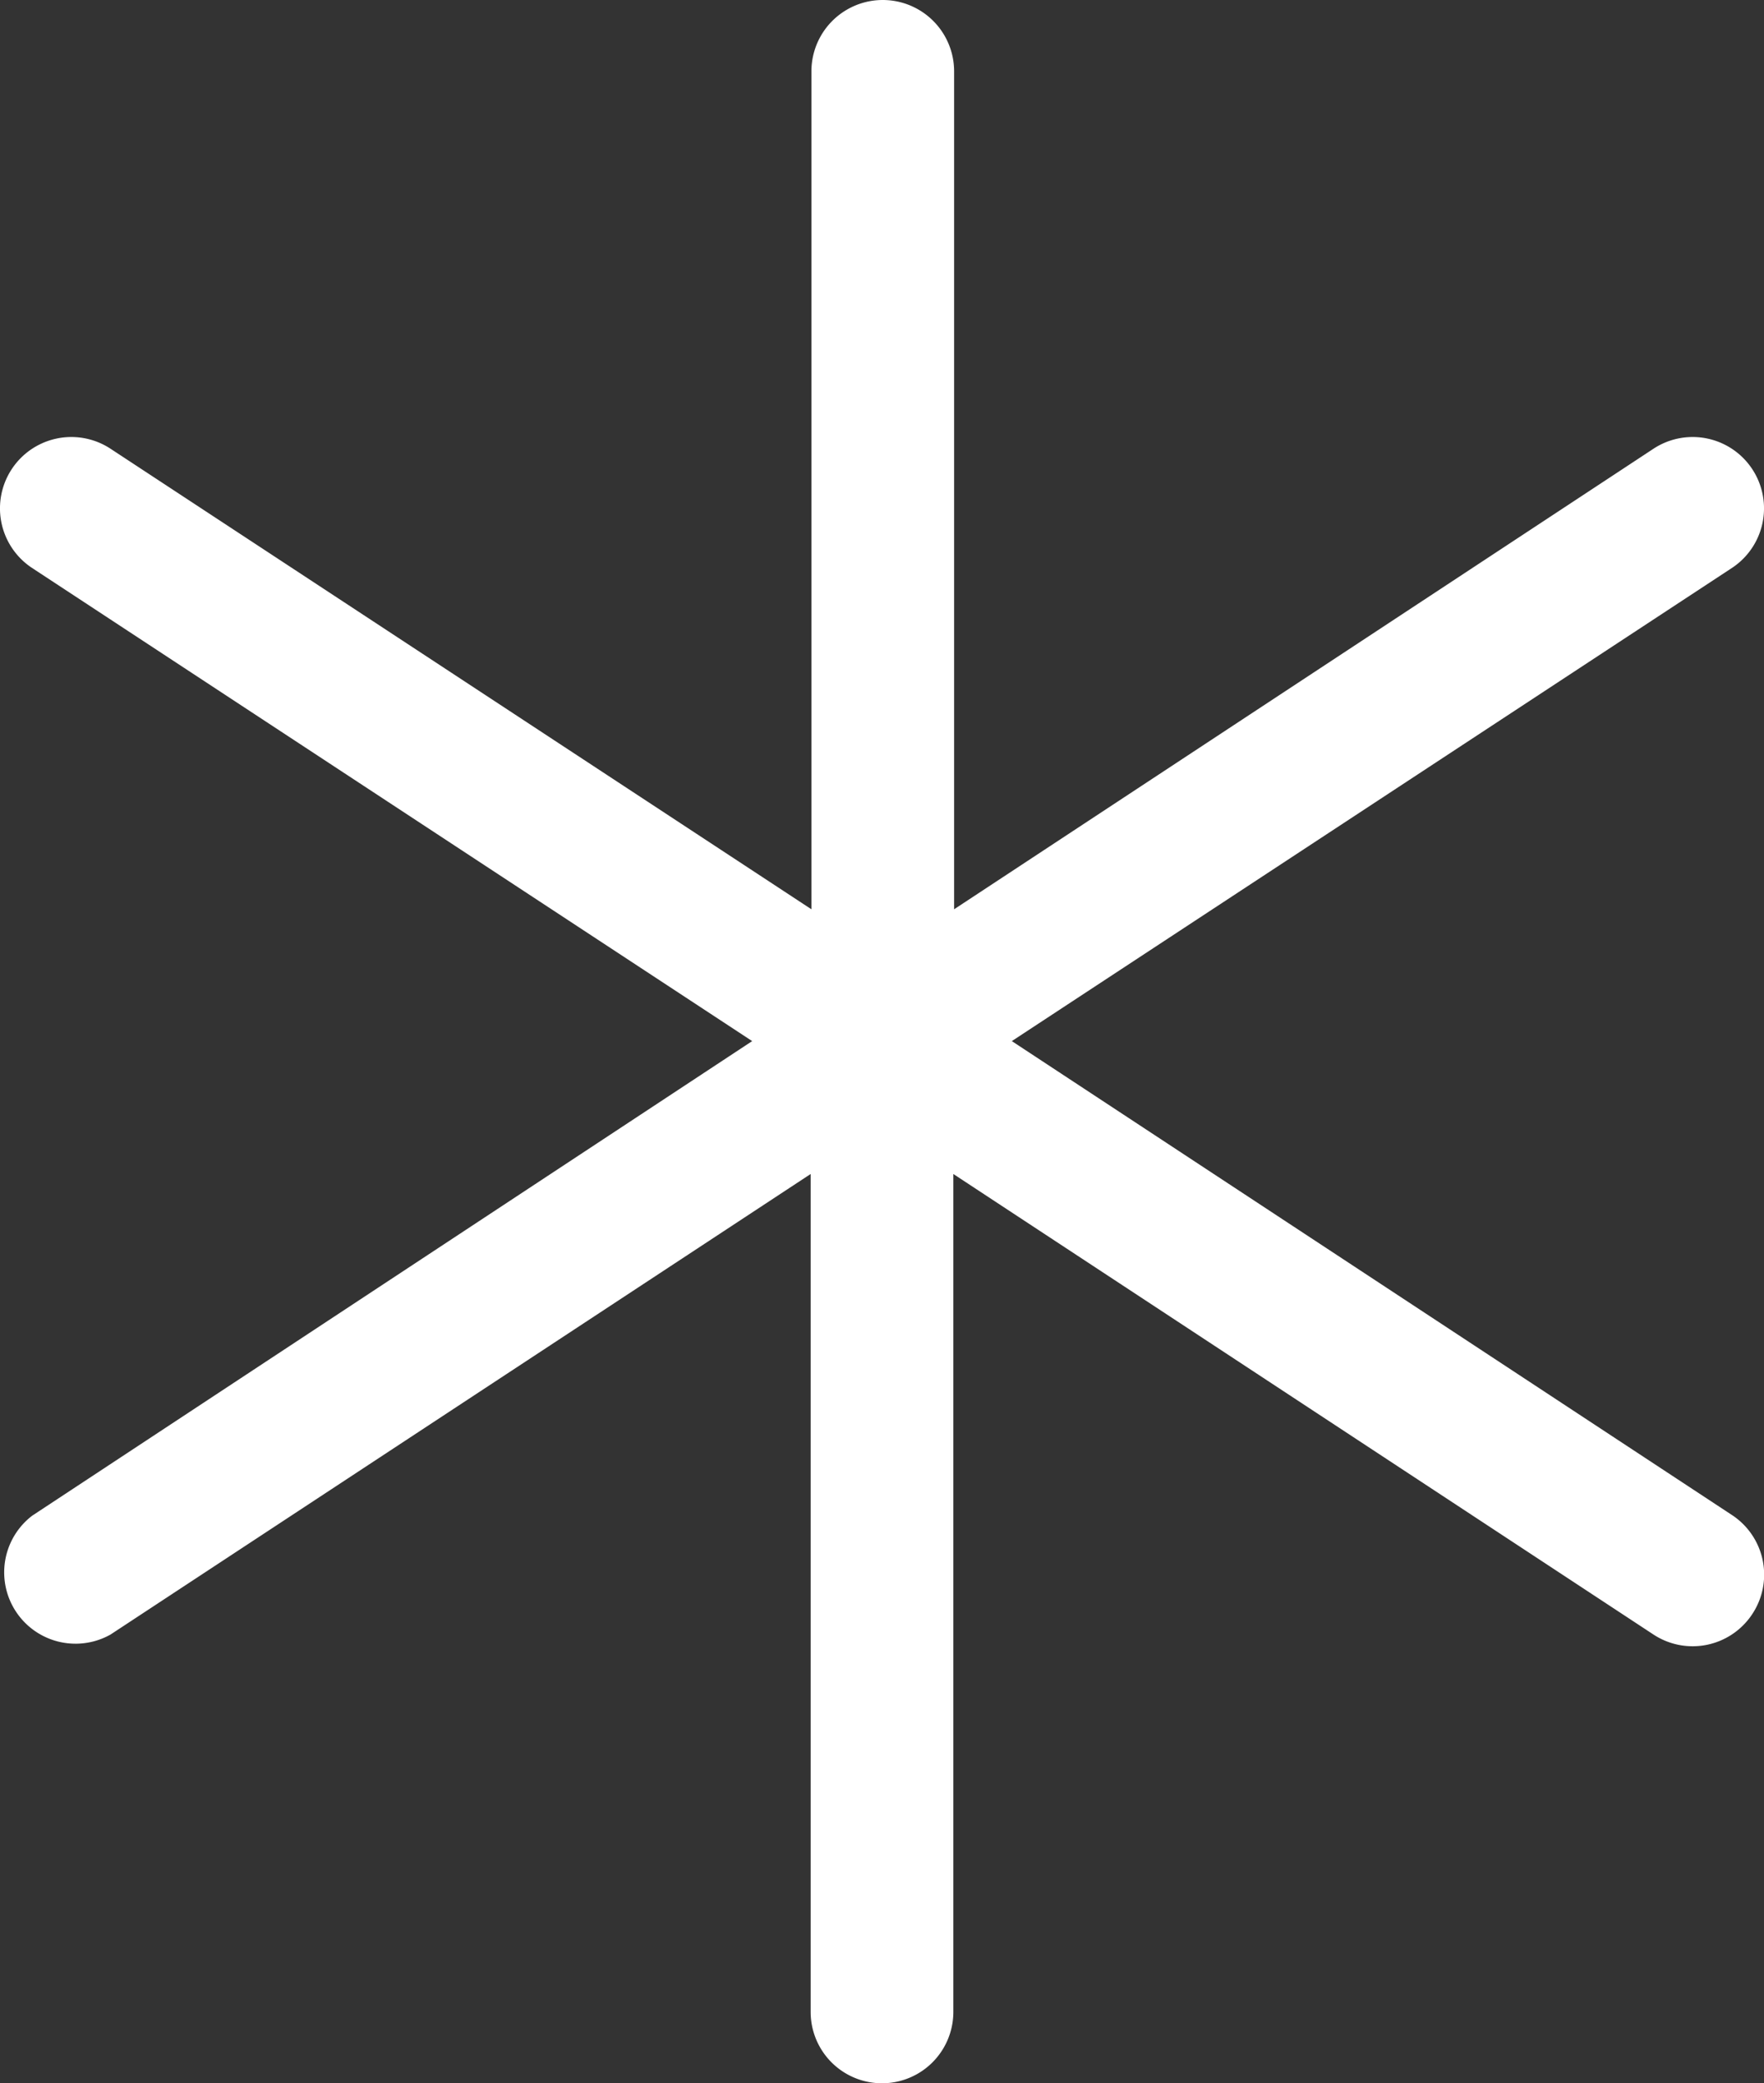 <svg xmlns="http://www.w3.org/2000/svg" viewBox="0 0 115.22 136.07"><rect x="0" y="0" width="115.22" height="136.07" fill="#333333" stroke="none"/><defs><style>.cls-1{fill:#fff;}</style></defs><g id="Layer_2" data-name="Layer 2"><g id="Layer_1-2" data-name="Layer 1"><path class="cls-1" d="M114.45,105.43a4.66,4.66,0,0,1-6.45,1.33L62.27,76.68v54.73a4.66,4.66,0,0,1-9.32,0V76.68L7.22,106.76A4.66,4.66,0,0,1,2.1,99L49.13,68,2.1,37.1a4.66,4.66,0,1,1,5.12-7.79L53,59.39V4.66a4.66,4.66,0,1,1,9.32,0V59.39L108,29.31a4.66,4.66,0,0,1,5.12,7.79L66.09,68l47,30.93A4.66,4.66,0,0,1,114.45,105.43Z"/></g></g></svg>